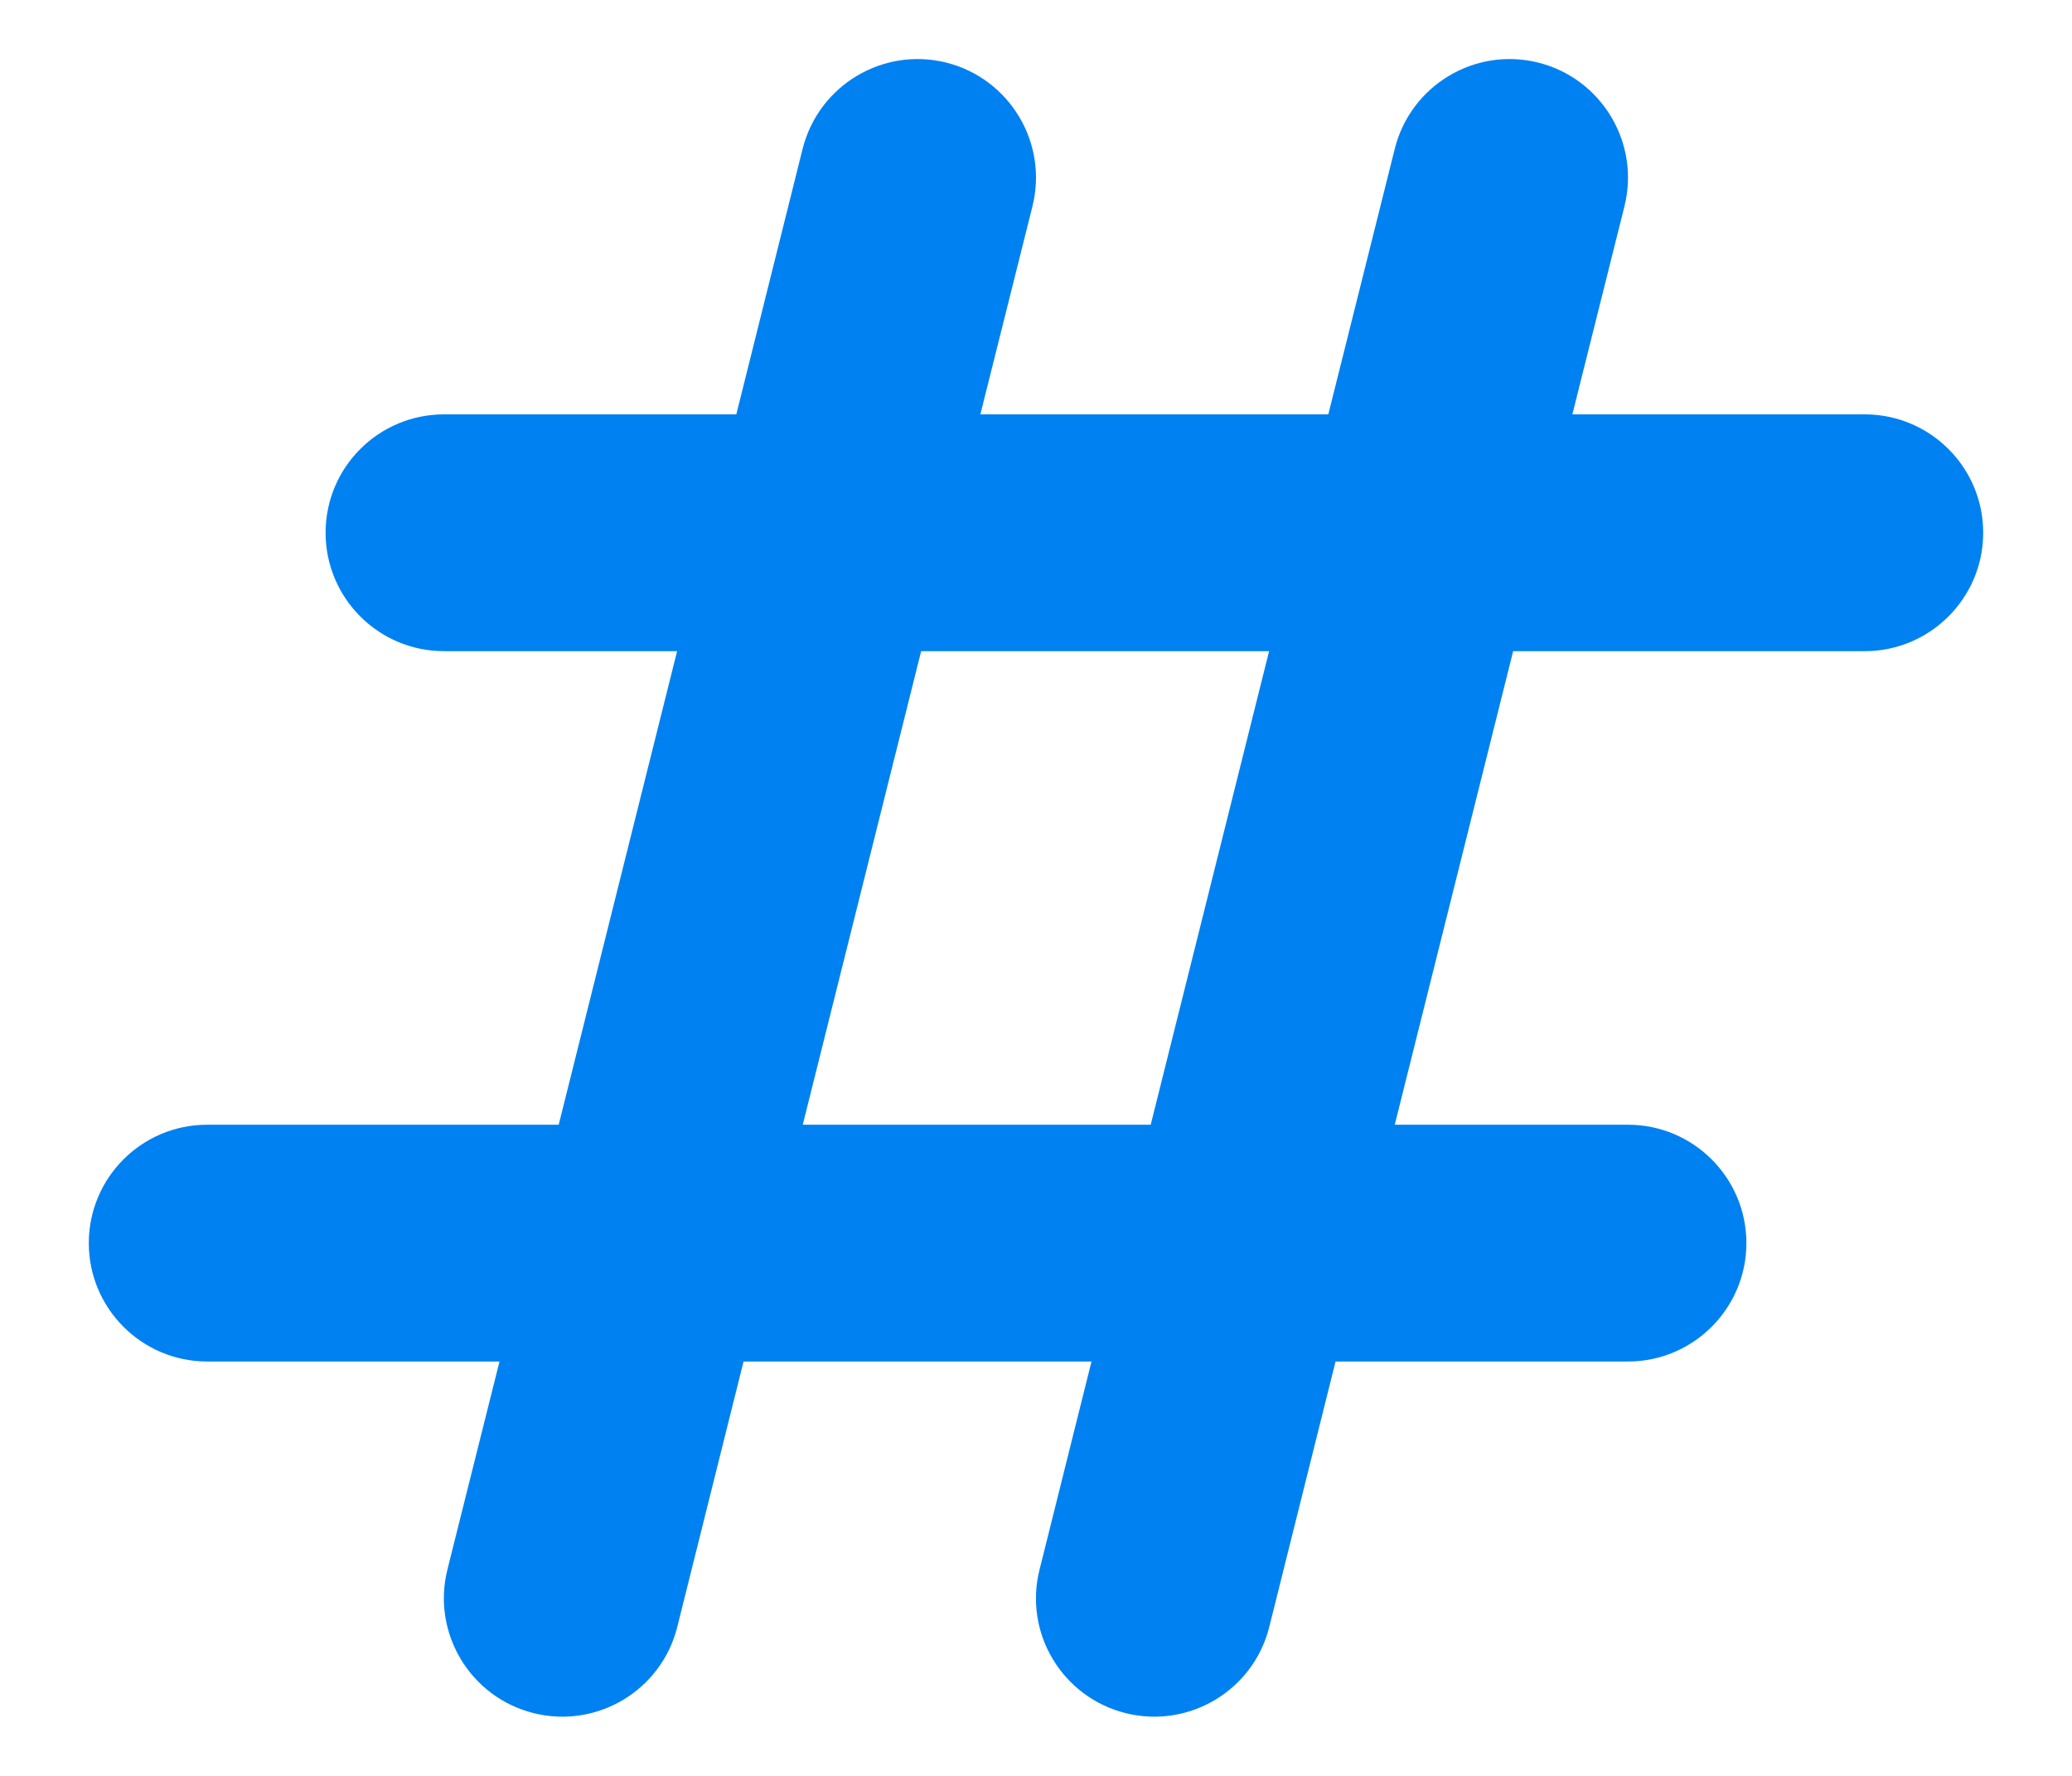 <svg xmlns="http://www.w3.org/2000/svg" width="14" height="12" fill="none" viewBox="0 0 14 12"><path fill="#0081F1" fill-rule="evenodd" d="M6.394 0.423C6.822 0.531 7.083 0.965 6.976 1.394L6.624 2.8H8.975L9.424 1.006C9.531 0.577 9.965 0.316 10.394 0.423C10.822 0.531 11.083 0.965 10.976 1.394L10.624 2.8H12.6C13.041 2.8 13.4 3.158 13.4 3.6C13.4 4.041 13.041 4.4 12.6 4.4H10.224L9.424 7.6H11C11.441 7.6 11.8 7.958 11.8 8.4C11.8 8.841 11.441 9.2 11 9.2H9.024L8.576 10.994C8.469 11.422 8.034 11.683 7.606 11.576C7.177 11.469 6.916 11.034 7.024 10.606L7.375 9.2H5.024L4.576 10.994C4.469 11.422 4.034 11.683 3.606 11.576C3.177 11.469 2.916 11.034 3.023 10.606L3.375 9.2H1.4C0.958 9.2 0.6 8.841 0.6 8.4C0.6 7.958 0.958 7.6 1.4 7.6H3.775L4.575 4.4H3C2.558 4.4 2.2 4.041 2.2 3.6C2.2 3.158 2.558 2.8 3 2.8H4.975L5.423 1.006C5.531 0.577 5.965 0.316 6.394 0.423ZM6.224 4.4L5.424 7.6H7.775L8.575 4.4H6.224Z" clip-rule="evenodd"/></svg>